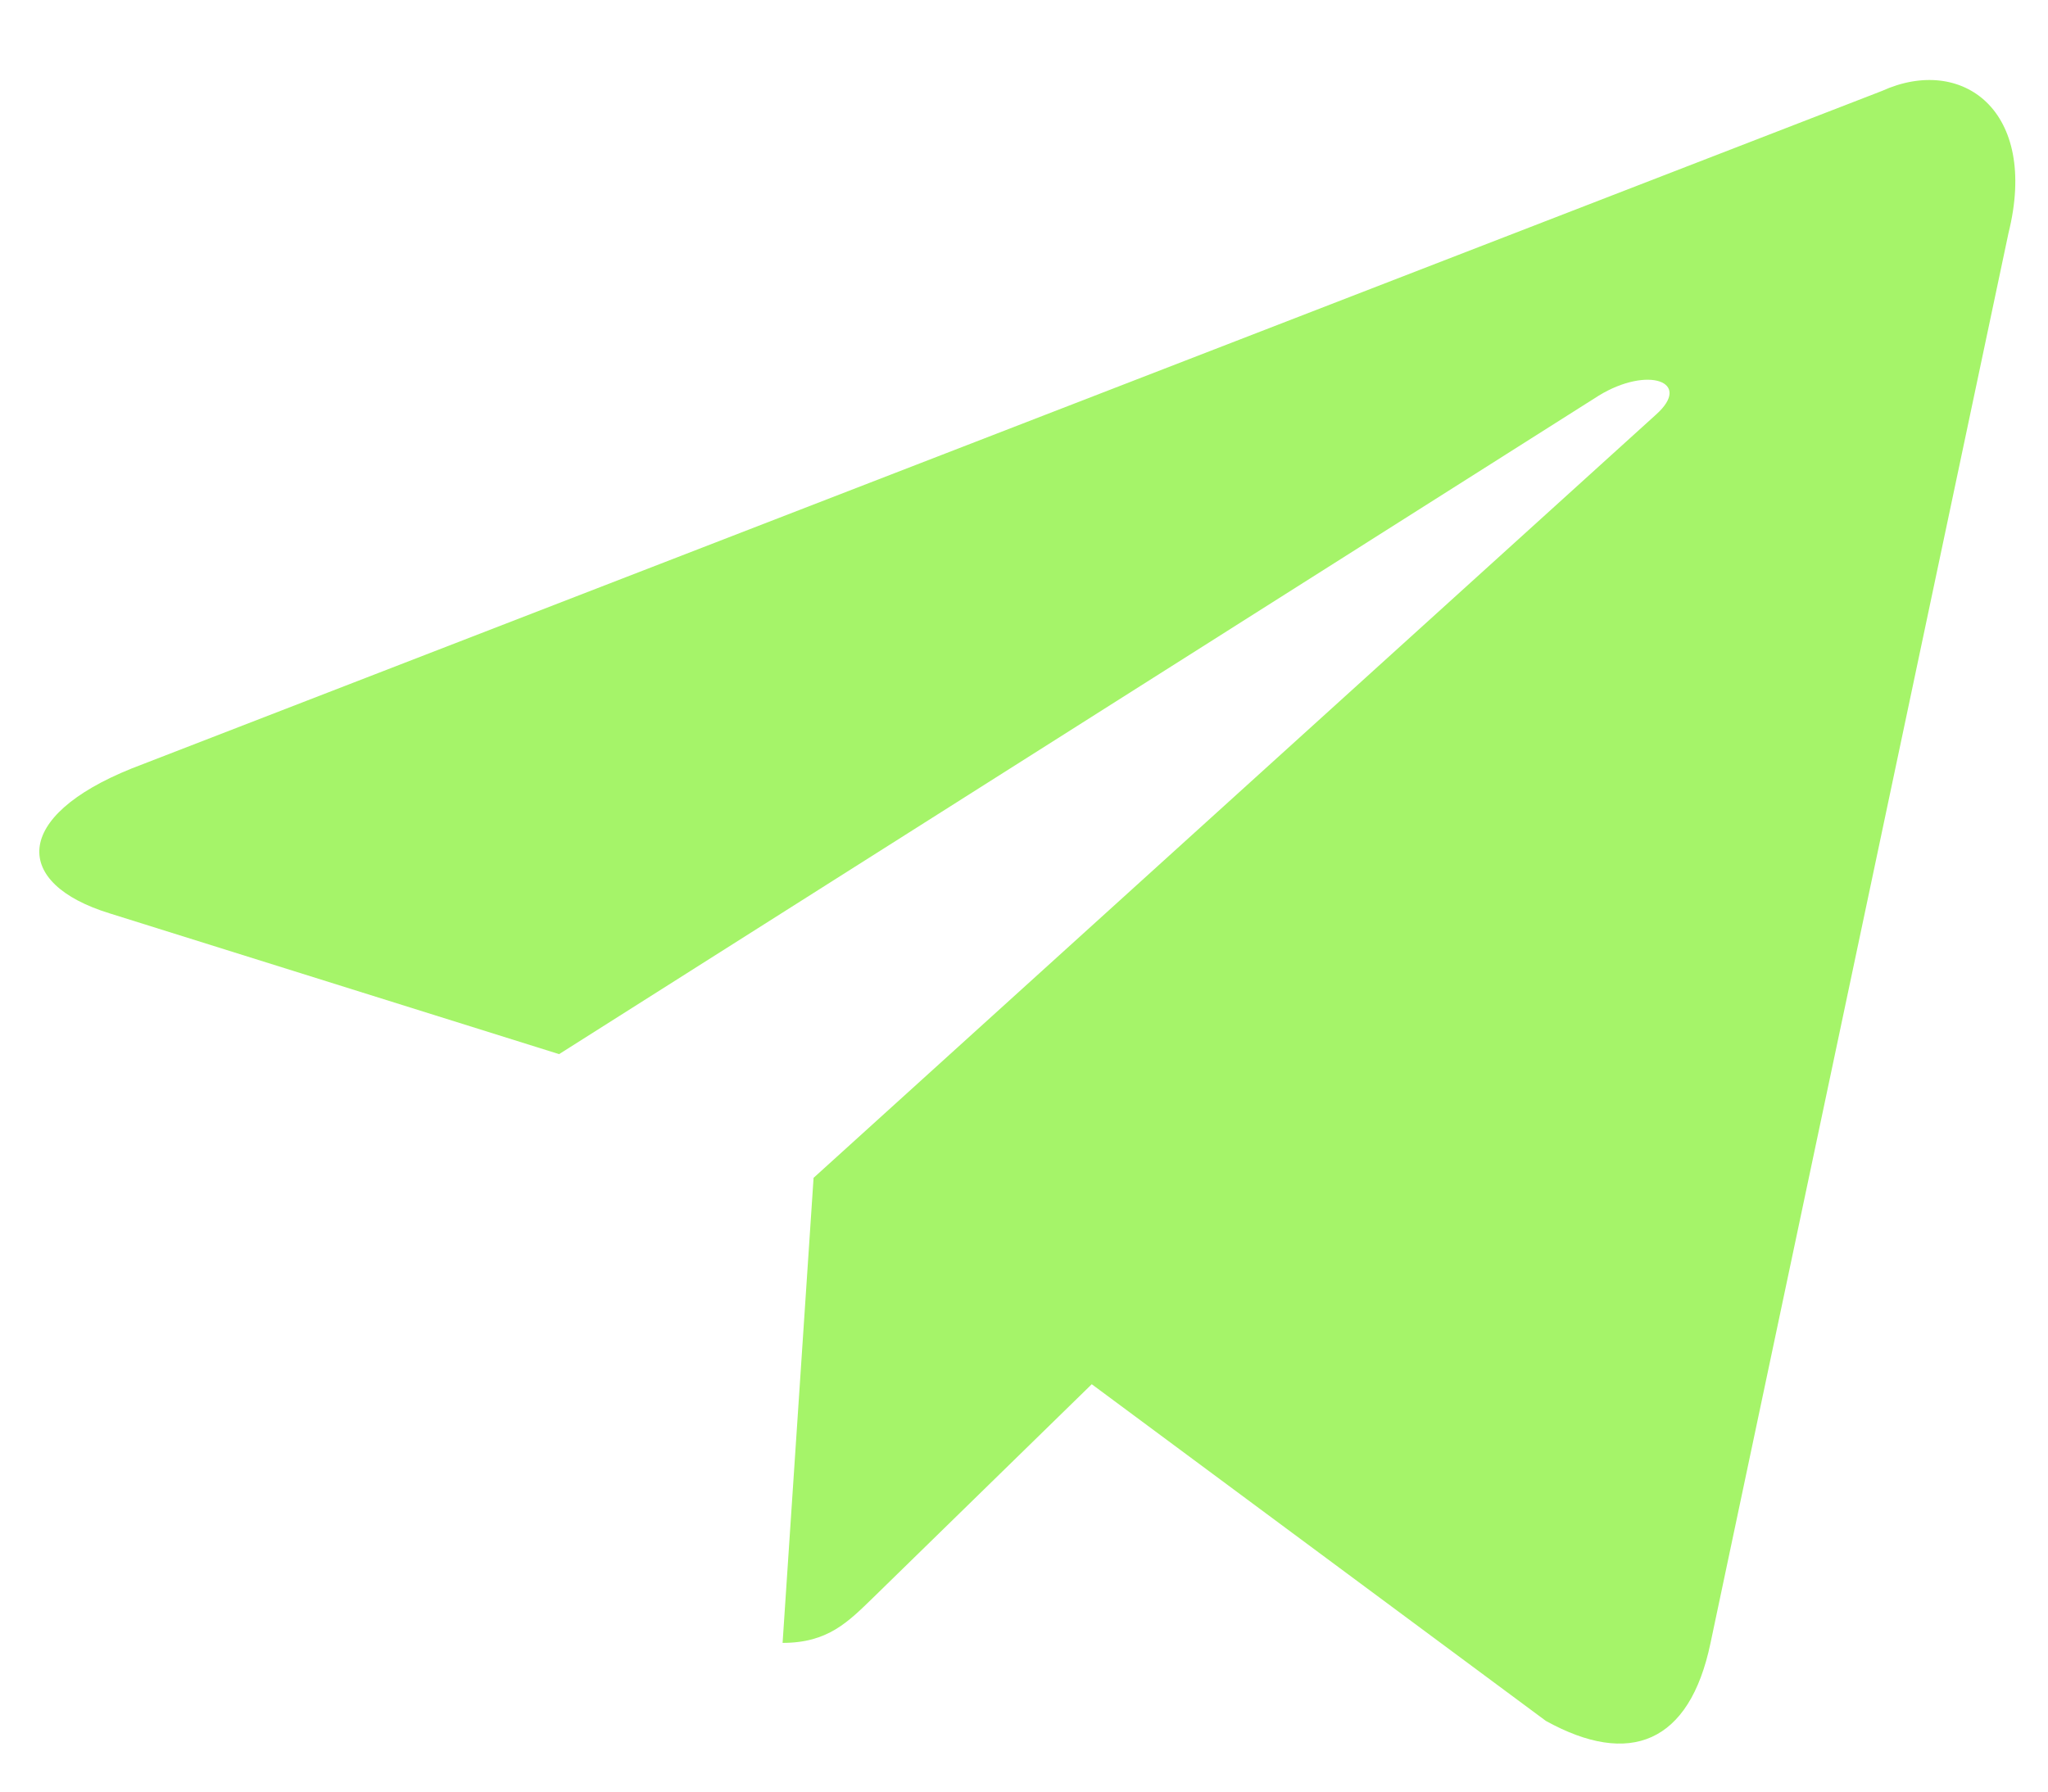 <svg width="24" height="21" viewBox="0 0 24 21" fill="none" xmlns="http://www.w3.org/2000/svg">
<path d="M22.054 1.066L1.542 9.008C0.142 9.572 0.15 10.357 1.285 10.706L6.552 12.356L18.736 4.637C19.312 4.285 19.839 4.474 19.406 4.86L9.534 13.806H9.532L9.534 13.807L9.171 19.257C9.703 19.257 9.938 19.012 10.236 18.723L12.794 16.225L18.115 20.171C19.096 20.714 19.8 20.435 20.045 19.259L23.537 2.732C23.895 1.292 22.99 0.641 22.054 1.066Z" fill="#A5F469"/>
</svg>
